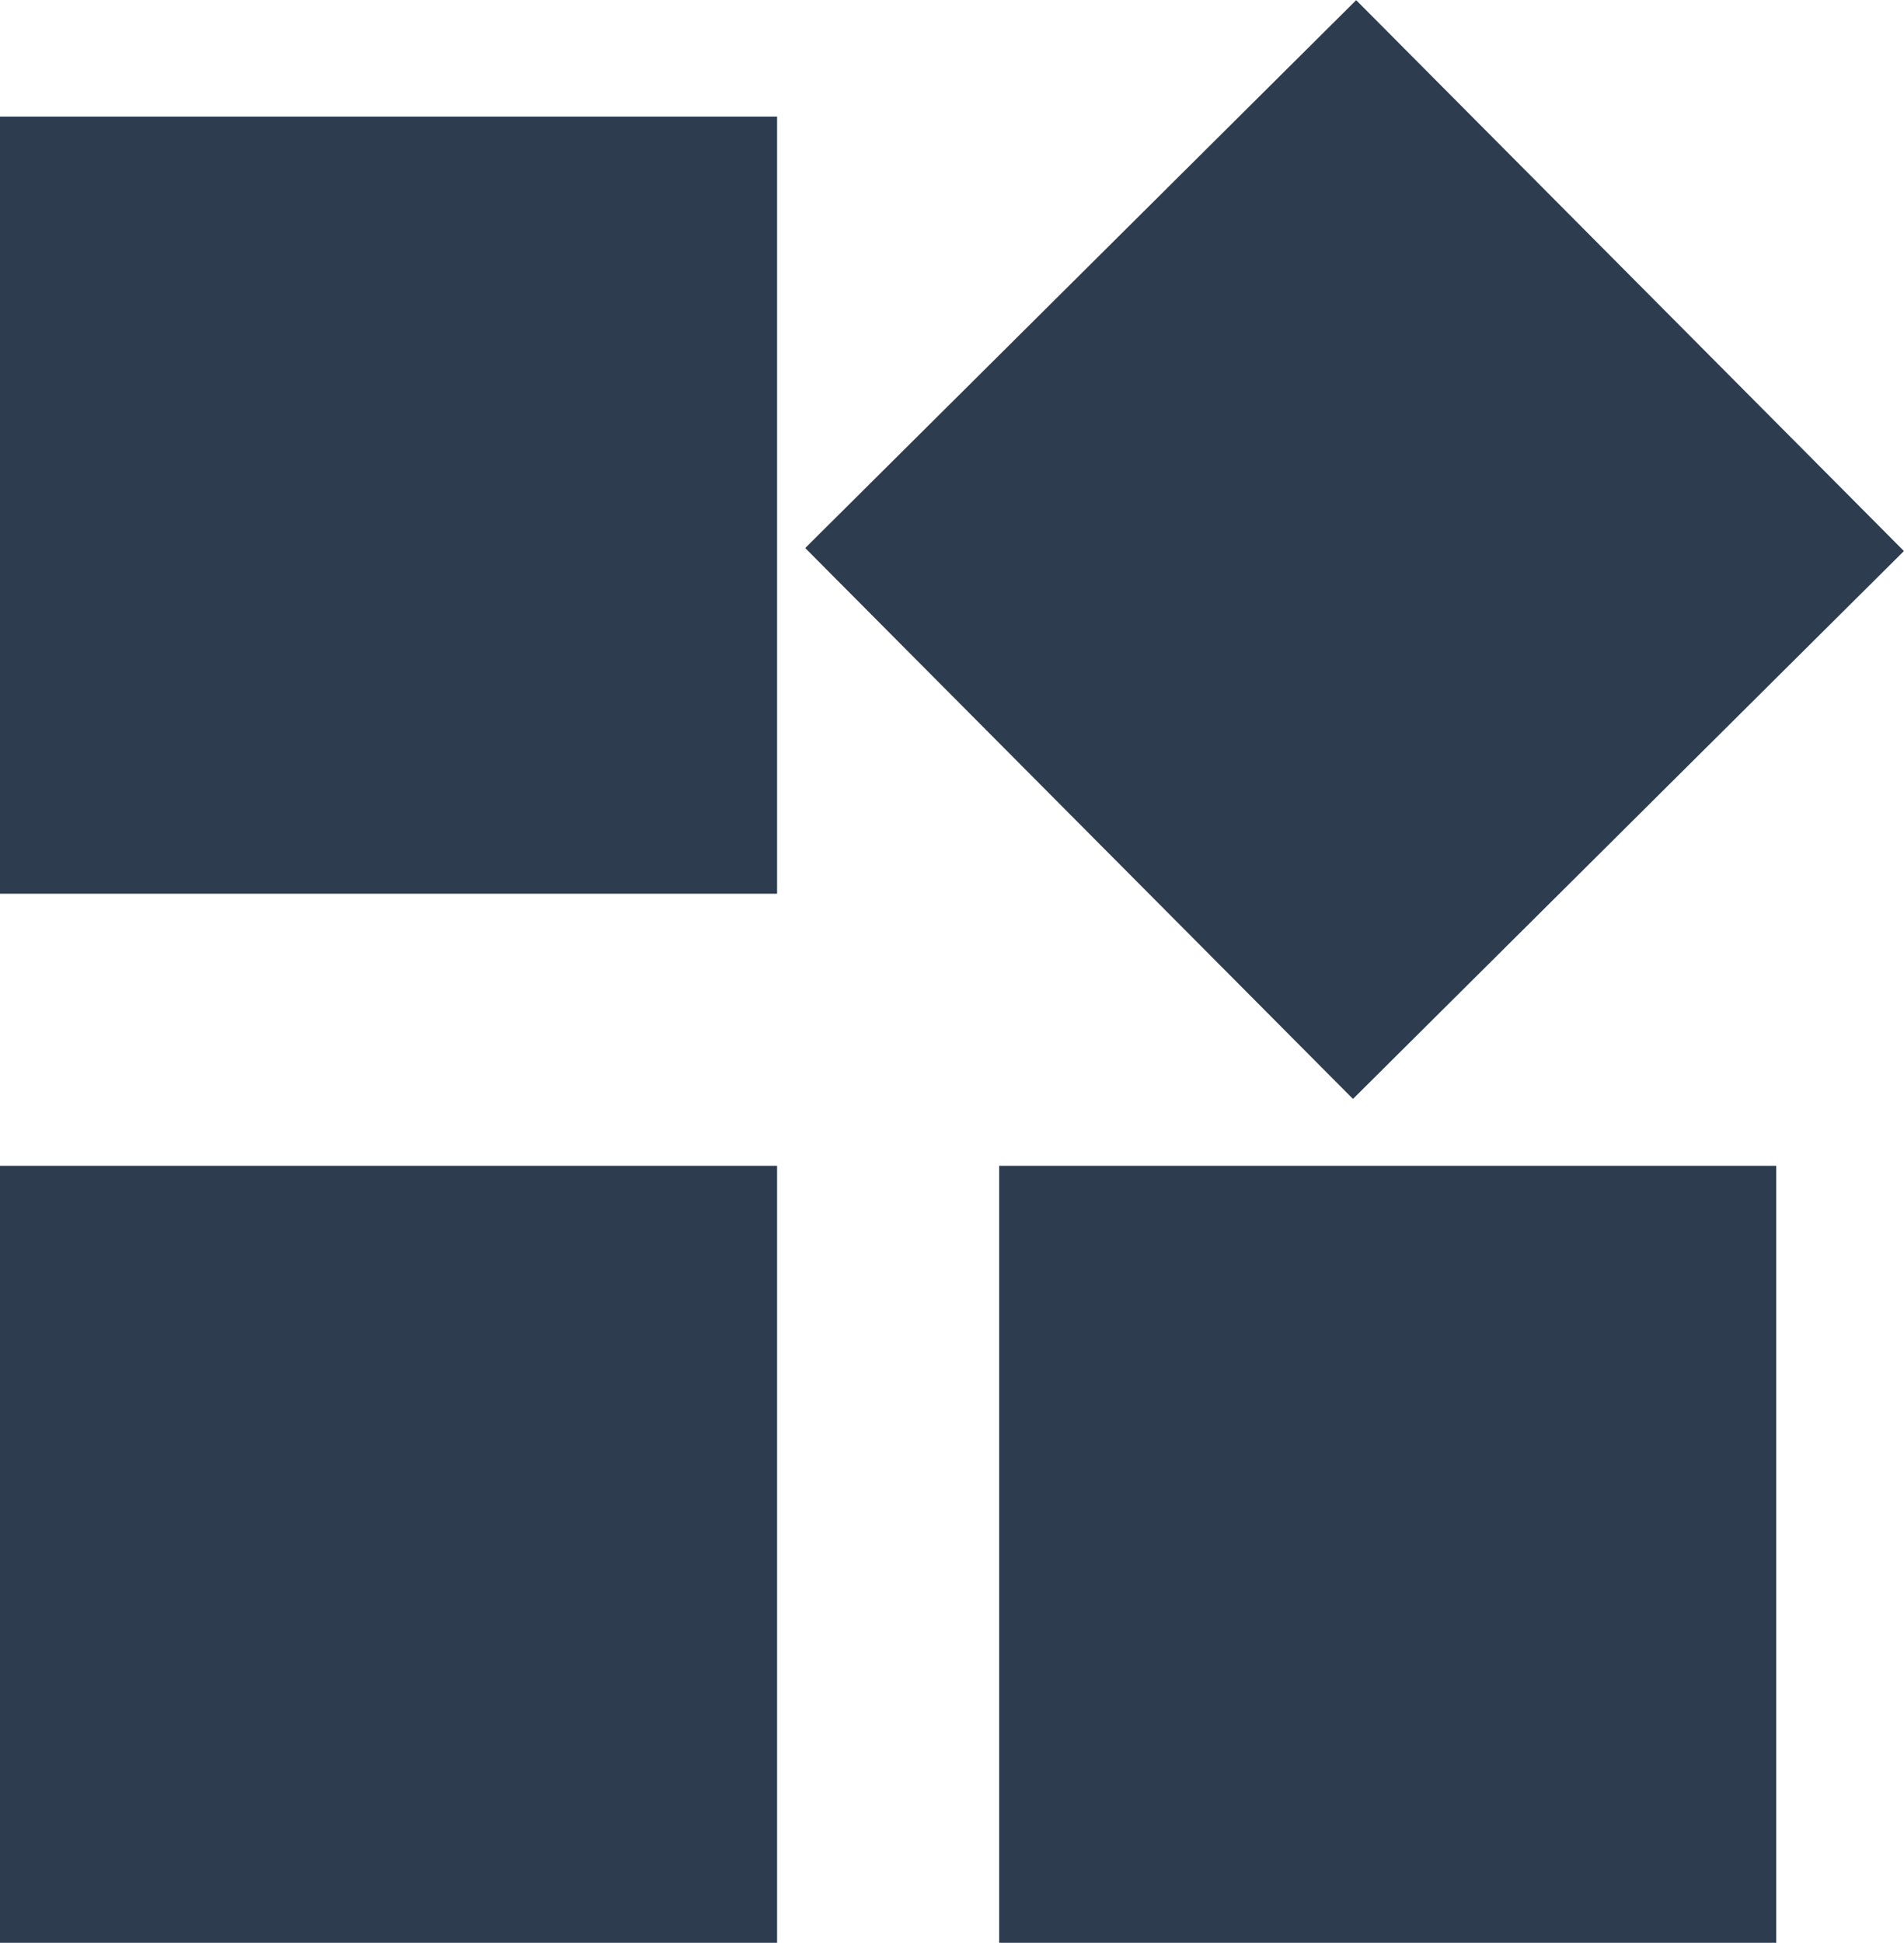 <?xml version="1.0" encoding="utf-8"?>
<!-- Generator: Adobe Illustrator 16.0.0, SVG Export Plug-In . SVG Version: 6.00 Build 0)  -->
<!DOCTYPE svg PUBLIC "-//W3C//DTD SVG 1.1//EN" "http://www.w3.org/Graphics/SVG/1.1/DTD/svg11.dtd">
<svg version="1.1" id="Layer_1" xmlns="http://www.w3.org/2000/svg" xmlns:xlink="http://www.w3.org/1999/xlink" x="0px" y="0px"
	 width="14.292px" height="14.583px" viewBox="0 0 14.292 14.583" enable-background="new 0 0 14.292 14.583" xml:space="preserve">
<rect y="0.875" fill="#2D3D4F" width="5.833" height="5.833"/>
<rect y="8.75" fill="#2D3D4F" width="5.833" height="5.832"/>
<rect x="7.5" y="8.75" fill="#2D3D4F" width="5.833" height="5.832"/>
<rect x="7.25" y="1.209" transform="matrix(-0.709 0.705 -0.705 -0.709 20.284 -0.118)" fill="#2D3D4F" width="5.833" height="5.832"/>
</svg>
